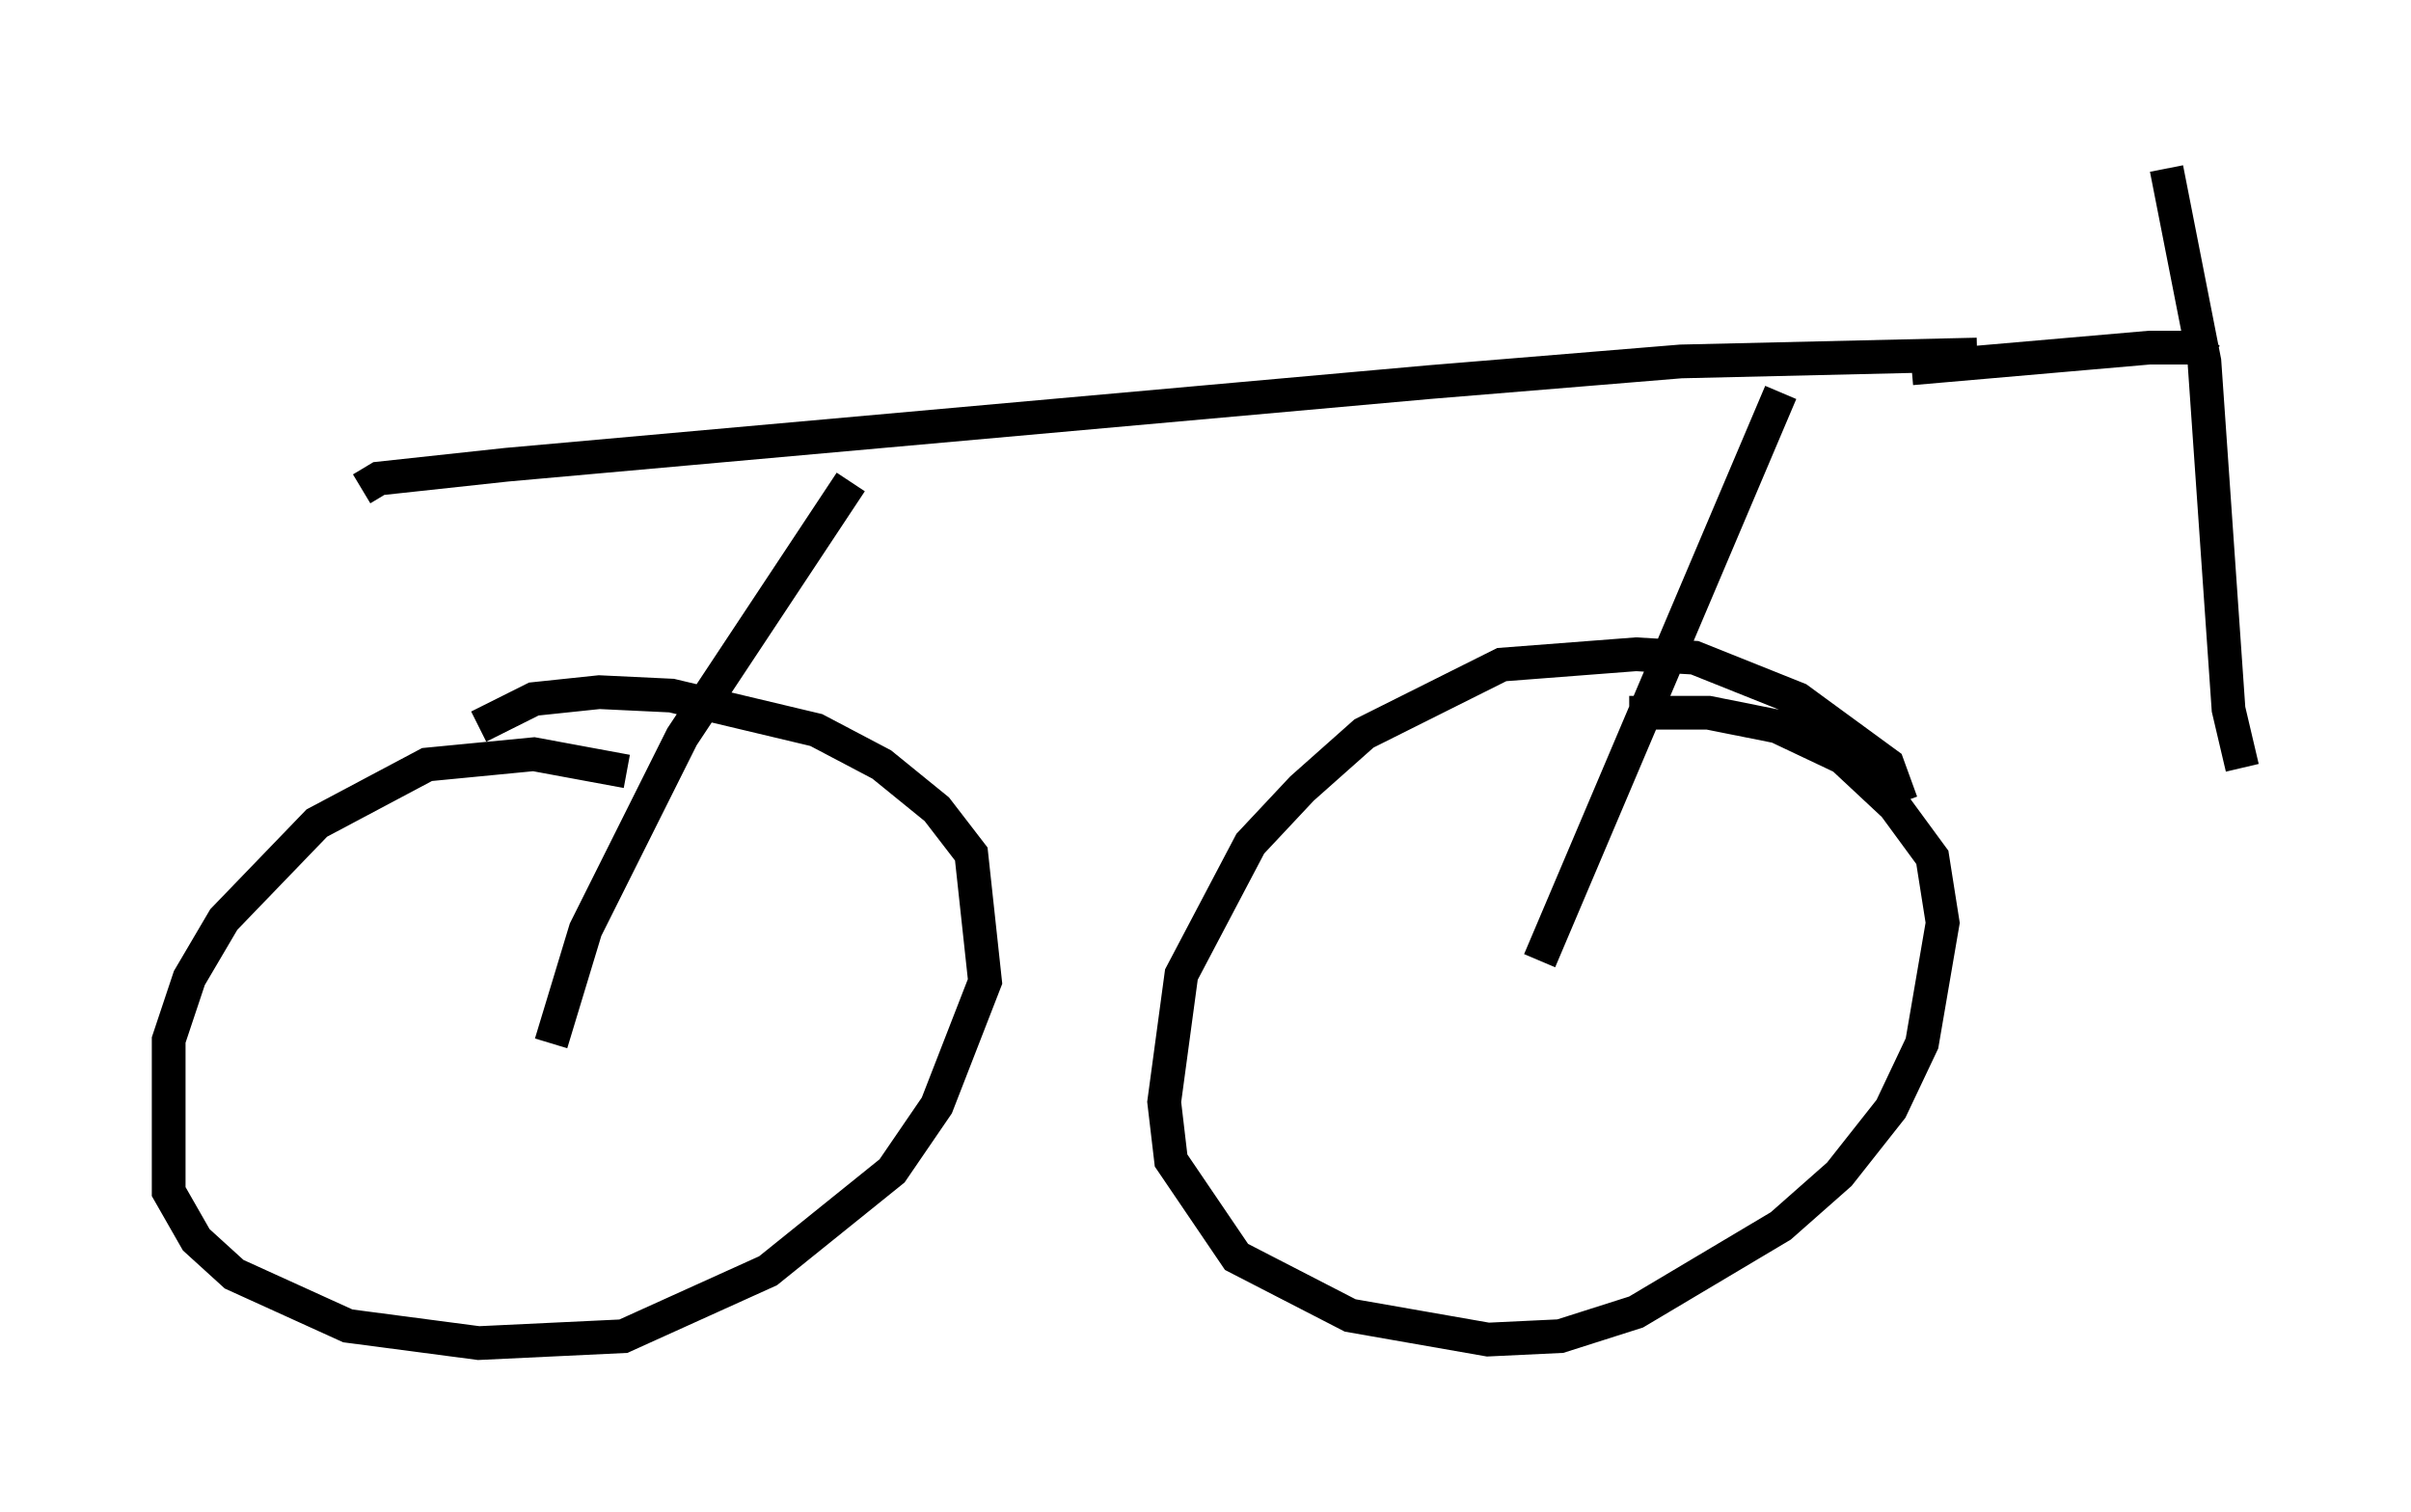<?xml version="1.0" encoding="utf-8" ?>
<svg baseProfile="full" height="44.811" version="1.1" width="71.455" xmlns="http://www.w3.org/2000/svg" xmlns:ev="http://www.w3.org/2001/xml-events" xmlns:xlink="http://www.w3.org/1999/xlink"><defs /><rect fill="white" height="44.811" width="71.455" x="0" y="0" /><path d="M20.925, 23.784 m-2.348, -0.919 l-2.756, -0.51 -3.165, 0.306 l-3.267, 1.735 -2.756, 2.858 l-1.021, 1.735 -0.613, 1.838 l0.0, 4.492 0.817, 1.429 l1.123, 1.021 3.369, 1.531 l3.879, 0.51 4.288, -0.204 l4.288, -1.94 3.675, -2.96 l1.327, -1.94 1.429, -3.675 l-0.408, -3.777 -1.021, -1.327 l-1.633, -1.327 -1.94, -1.021 l-4.288, -1.021 -2.144, -0.102 l-1.94, 0.204 -1.633, 0.817 m42.161, 2.246 l-0.408, -1.123 -2.654, -1.94 l-3.063, -1.225 -1.735, -0.102 l-3.981, 0.306 -4.083, 2.042 l-1.838, 1.633 -1.531, 1.633 l-2.042, 3.879 -0.51, 3.777 l0.204, 1.735 1.94, 2.858 l3.369, 1.735 4.083, 0.715 l2.144, -0.102 2.246, -0.715 l4.288, -2.552 1.735, -1.531 l1.531, -1.94 0.919, -1.94 l0.613, -3.573 -0.306, -1.94 l-1.123, -1.531 -1.531, -1.429 l-1.94, -0.919 -2.042, -0.408 l-2.348, 0.0 m-31.952, 9.8 l1.021, -3.369 2.858, -5.717 l5.002, -7.554 m-14.496, 0.204 l0.51, -0.306 3.777, -0.408 l27.359, -2.45 7.452, -0.613 l8.779, -0.204 m-5.819, 1.123 l-7.146, 16.844 m11.025, -17.559 l7.044, -0.613 1.429, 0.0 l0.306, 0.306 m-1.225, -5.615 l1.123, 5.717 0.715, 10.311 l0.408, 1.735 " fill="none" stroke="black" stroke-width="1" /></svg>